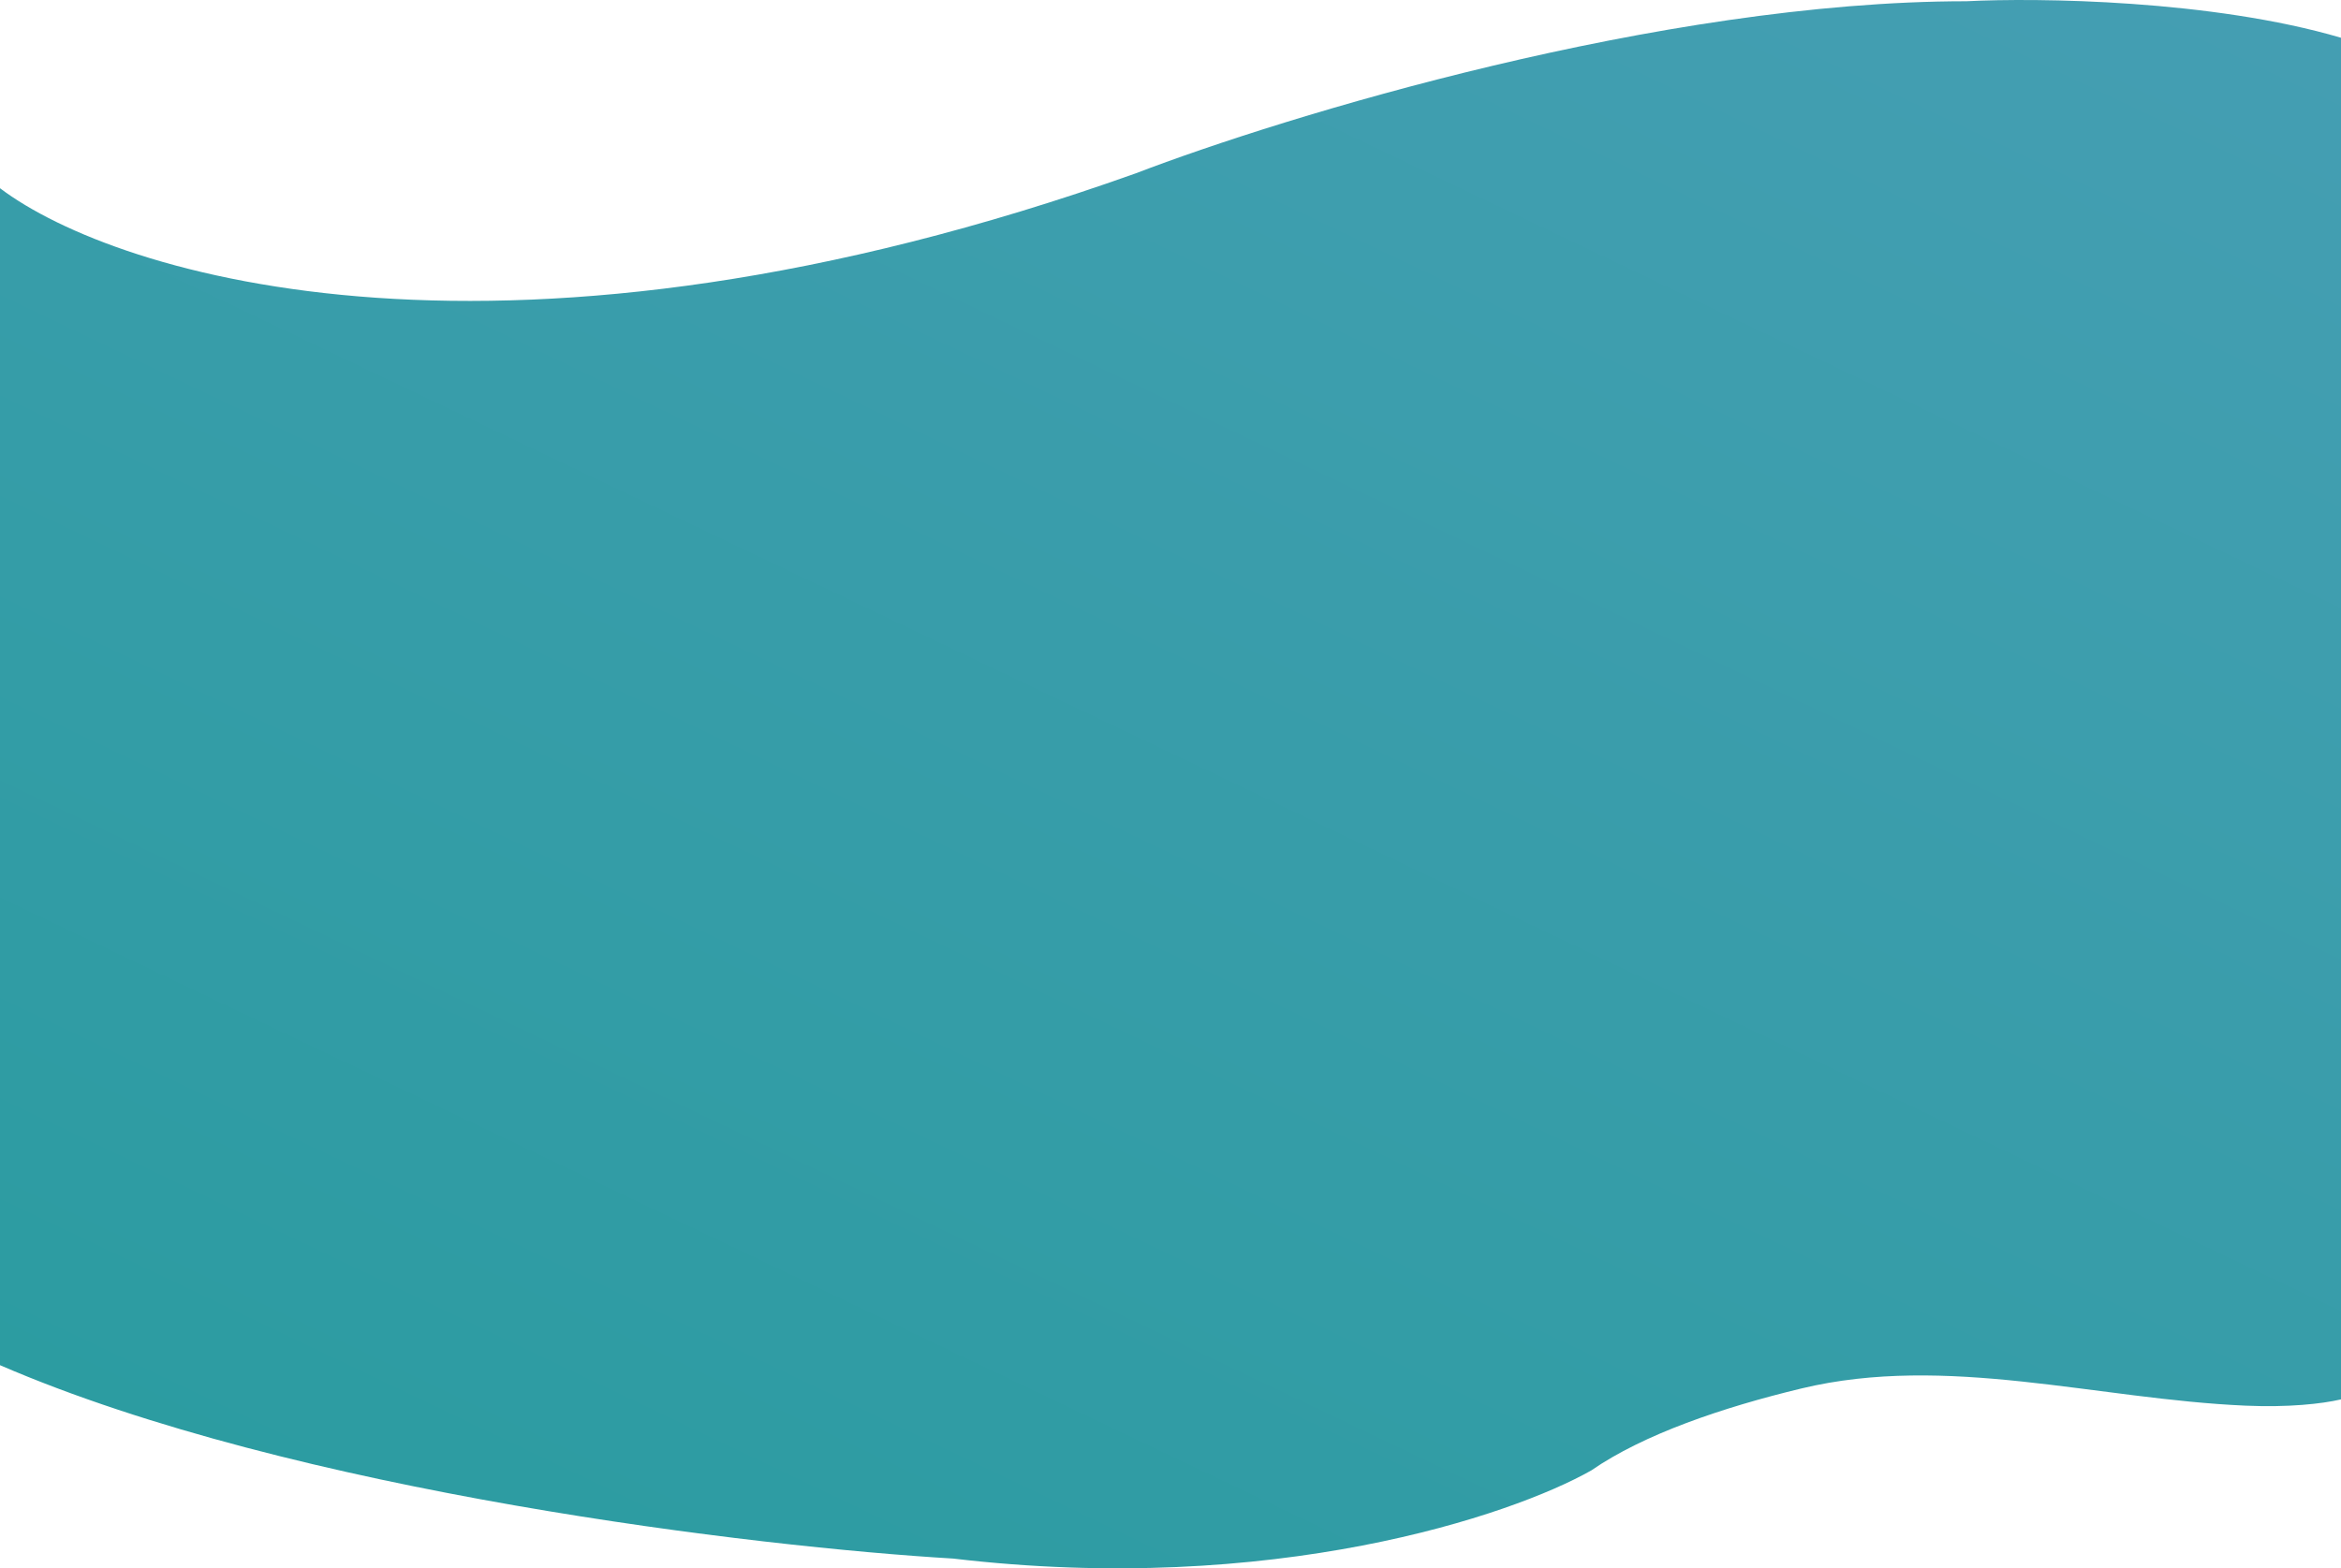 <svg width="1440" height="965" viewBox="0 0 1440 965" fill="none" xmlns="http://www.w3.org/2000/svg">
<path d="M698.617 106.663C312.366 244.308 71.934 170.119 0 115.819V840C181.196 918.358 467.151 951.972 586.354 958.997C782.856 982.215 929.895 932.51 978.851 904.755C1011.02 882.497 1059.54 866.007 1108.11 854.328C1197.36 832.868 1289.63 860.893 1381.33 864.911C1407.5 866.057 1428.08 863.823 1440 861.05V23.227C1360.54 -0.129 1253.27 -1.476 1209.57 0.769C1021.62 0.769 790.621 71.365 698.617 106.663Z" fill="url(#paint0_linear_160625_54179)"/>
<defs>
<linearGradient id="paint0_linear_160625_54179" x1="698.5" y1="-628.369" x2="-646.235" y2="2190.17" gradientUnits="userSpaceOnUse">
<stop stop-color="#499FB6"/>
<stop offset="1" stop-color="#11998E"/>
</linearGradient>
</defs>
</svg>
